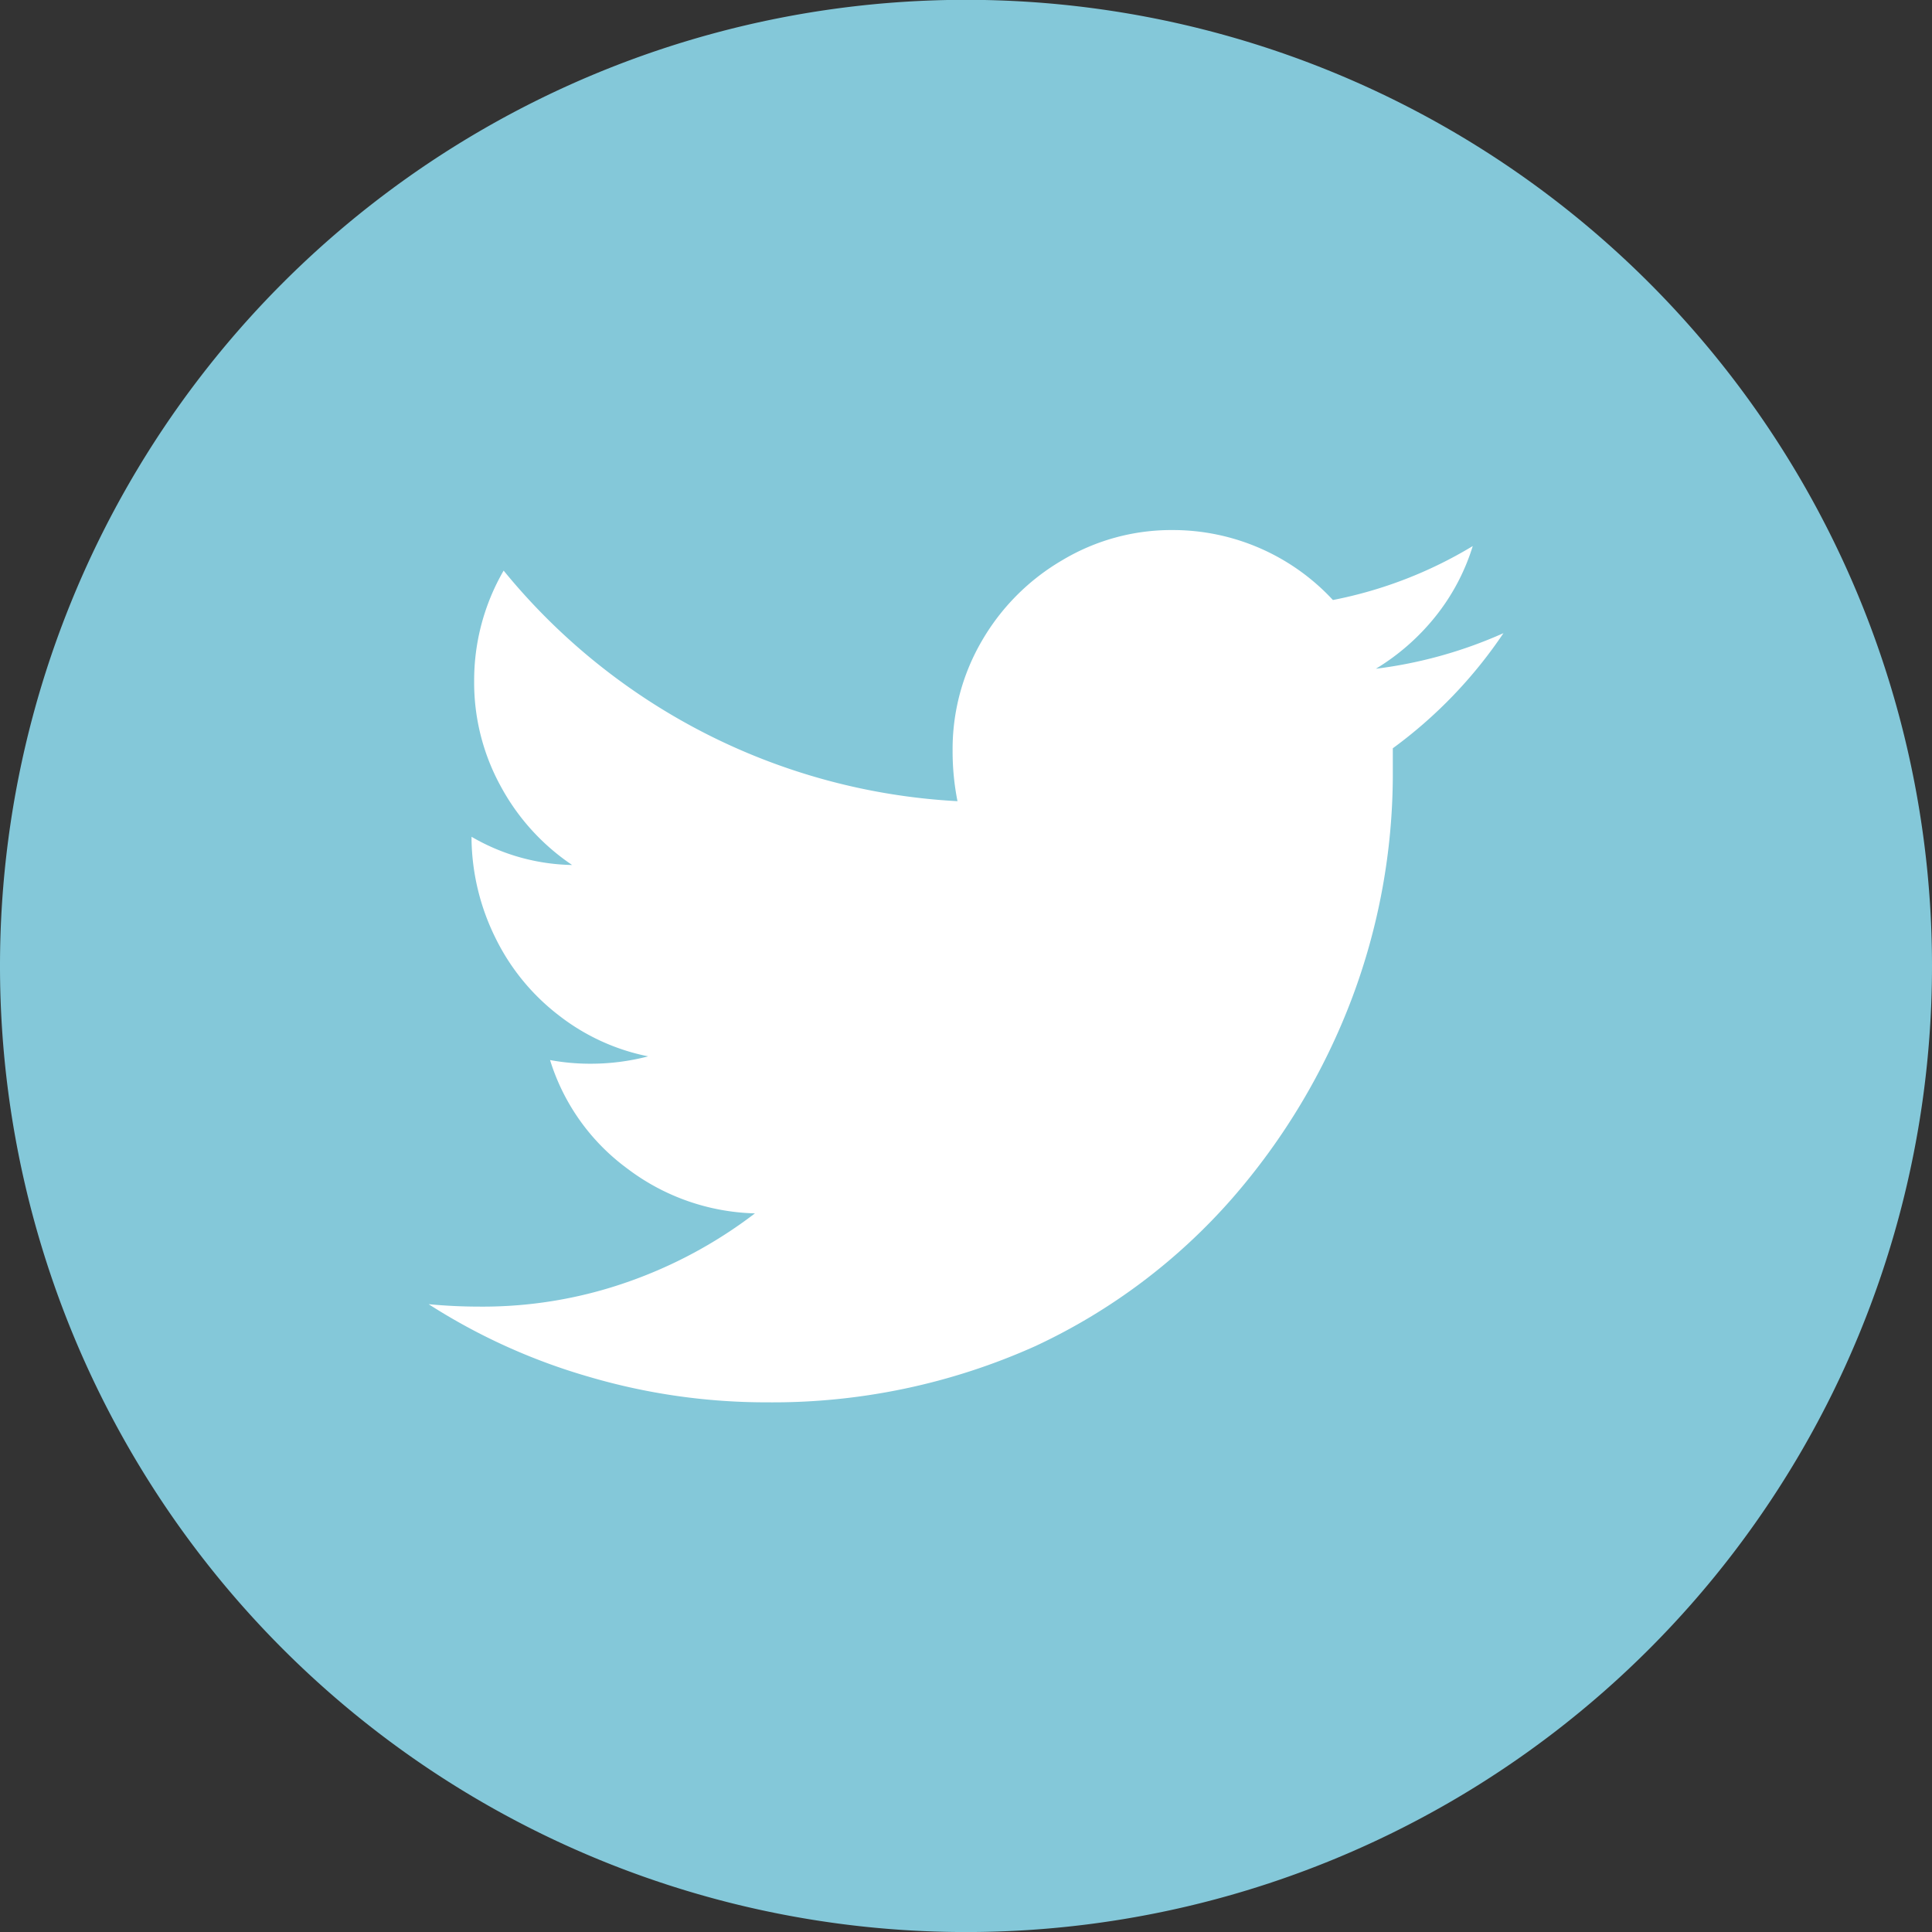 <svg xmlns="http://www.w3.org/2000/svg" width="45.868" height="45.869" viewBox="0 0 45.868 45.869">
  <rect x="0" y="0" width="45.868" height="45.869" fill="#333333" stroke="none"/>
  <g id="Group_323" data-name="Group 323" transform="translate(-14076.599 17637.475)">
    <path id="Path_317" data-name="Path 317" d="M960.184,1169.439h0A22.934,22.934,0,0,1,937.25,1146.5h0a22.934,22.934,0,0,1,22.934-22.934h0a22.934,22.934,0,0,1,22.934,22.934h0A22.933,22.933,0,0,1,960.184,1169.439Z" transform="translate(13139.349 -18761.045)" fill="#84c8d9"/>
    <g id="Group_312" data-name="Group 312" transform="translate(14086.776 -17624.895)">
      <g id="Component_1_3" data-name="Component 1 – 3">
        <path id="Path_303" data-name="Path 303" d="M974.12,1146.034v.67a15.136,15.136,0,0,1-.961,5.242,15.628,15.628,0,0,1-2.854,4.776,14.158,14.158,0,0,1-4.66,3.5,15.2,15.2,0,0,1-6.378,1.34,14.911,14.911,0,0,1-4.252-.612,14.454,14.454,0,0,1-3.786-1.718q.612.059,1.252.058a10.4,10.4,0,0,0,3.466-.583,10.863,10.863,0,0,0,3.029-1.631,5.23,5.23,0,0,1-3.029-1.063,5.044,5.044,0,0,1-1.835-2.577,5.209,5.209,0,0,0,.961.087,5.4,5.4,0,0,0,1.369-.175,5.053,5.053,0,0,1-2.126-.976,5.19,5.19,0,0,1-1.5-1.835,5.451,5.451,0,0,1-.568-2.315v-.087a4.9,4.9,0,0,0,2.388.67,5.266,5.266,0,0,1-1.7-1.878,5.116,5.116,0,0,1-.626-2.49,5.2,5.2,0,0,1,.7-2.621,14.935,14.935,0,0,0,10.775,5.474,6.055,6.055,0,0,1-.116-1.194,5.1,5.1,0,0,1,.7-2.621,5.277,5.277,0,0,1,1.907-1.908,5.04,5.04,0,0,1,2.607-.714,5.183,5.183,0,0,1,3.815,1.661,10.172,10.172,0,0,0,3.32-1.281,5.061,5.061,0,0,1-.888,1.675,5.376,5.376,0,0,1-1.412,1.238,10.628,10.628,0,0,0,3.029-.845A10.95,10.95,0,0,1,974.12,1146.034Z" transform="translate(-951.23 -1140.849)" fill="#fff"/>
      </g>
    </g>
  </g>
</svg>
